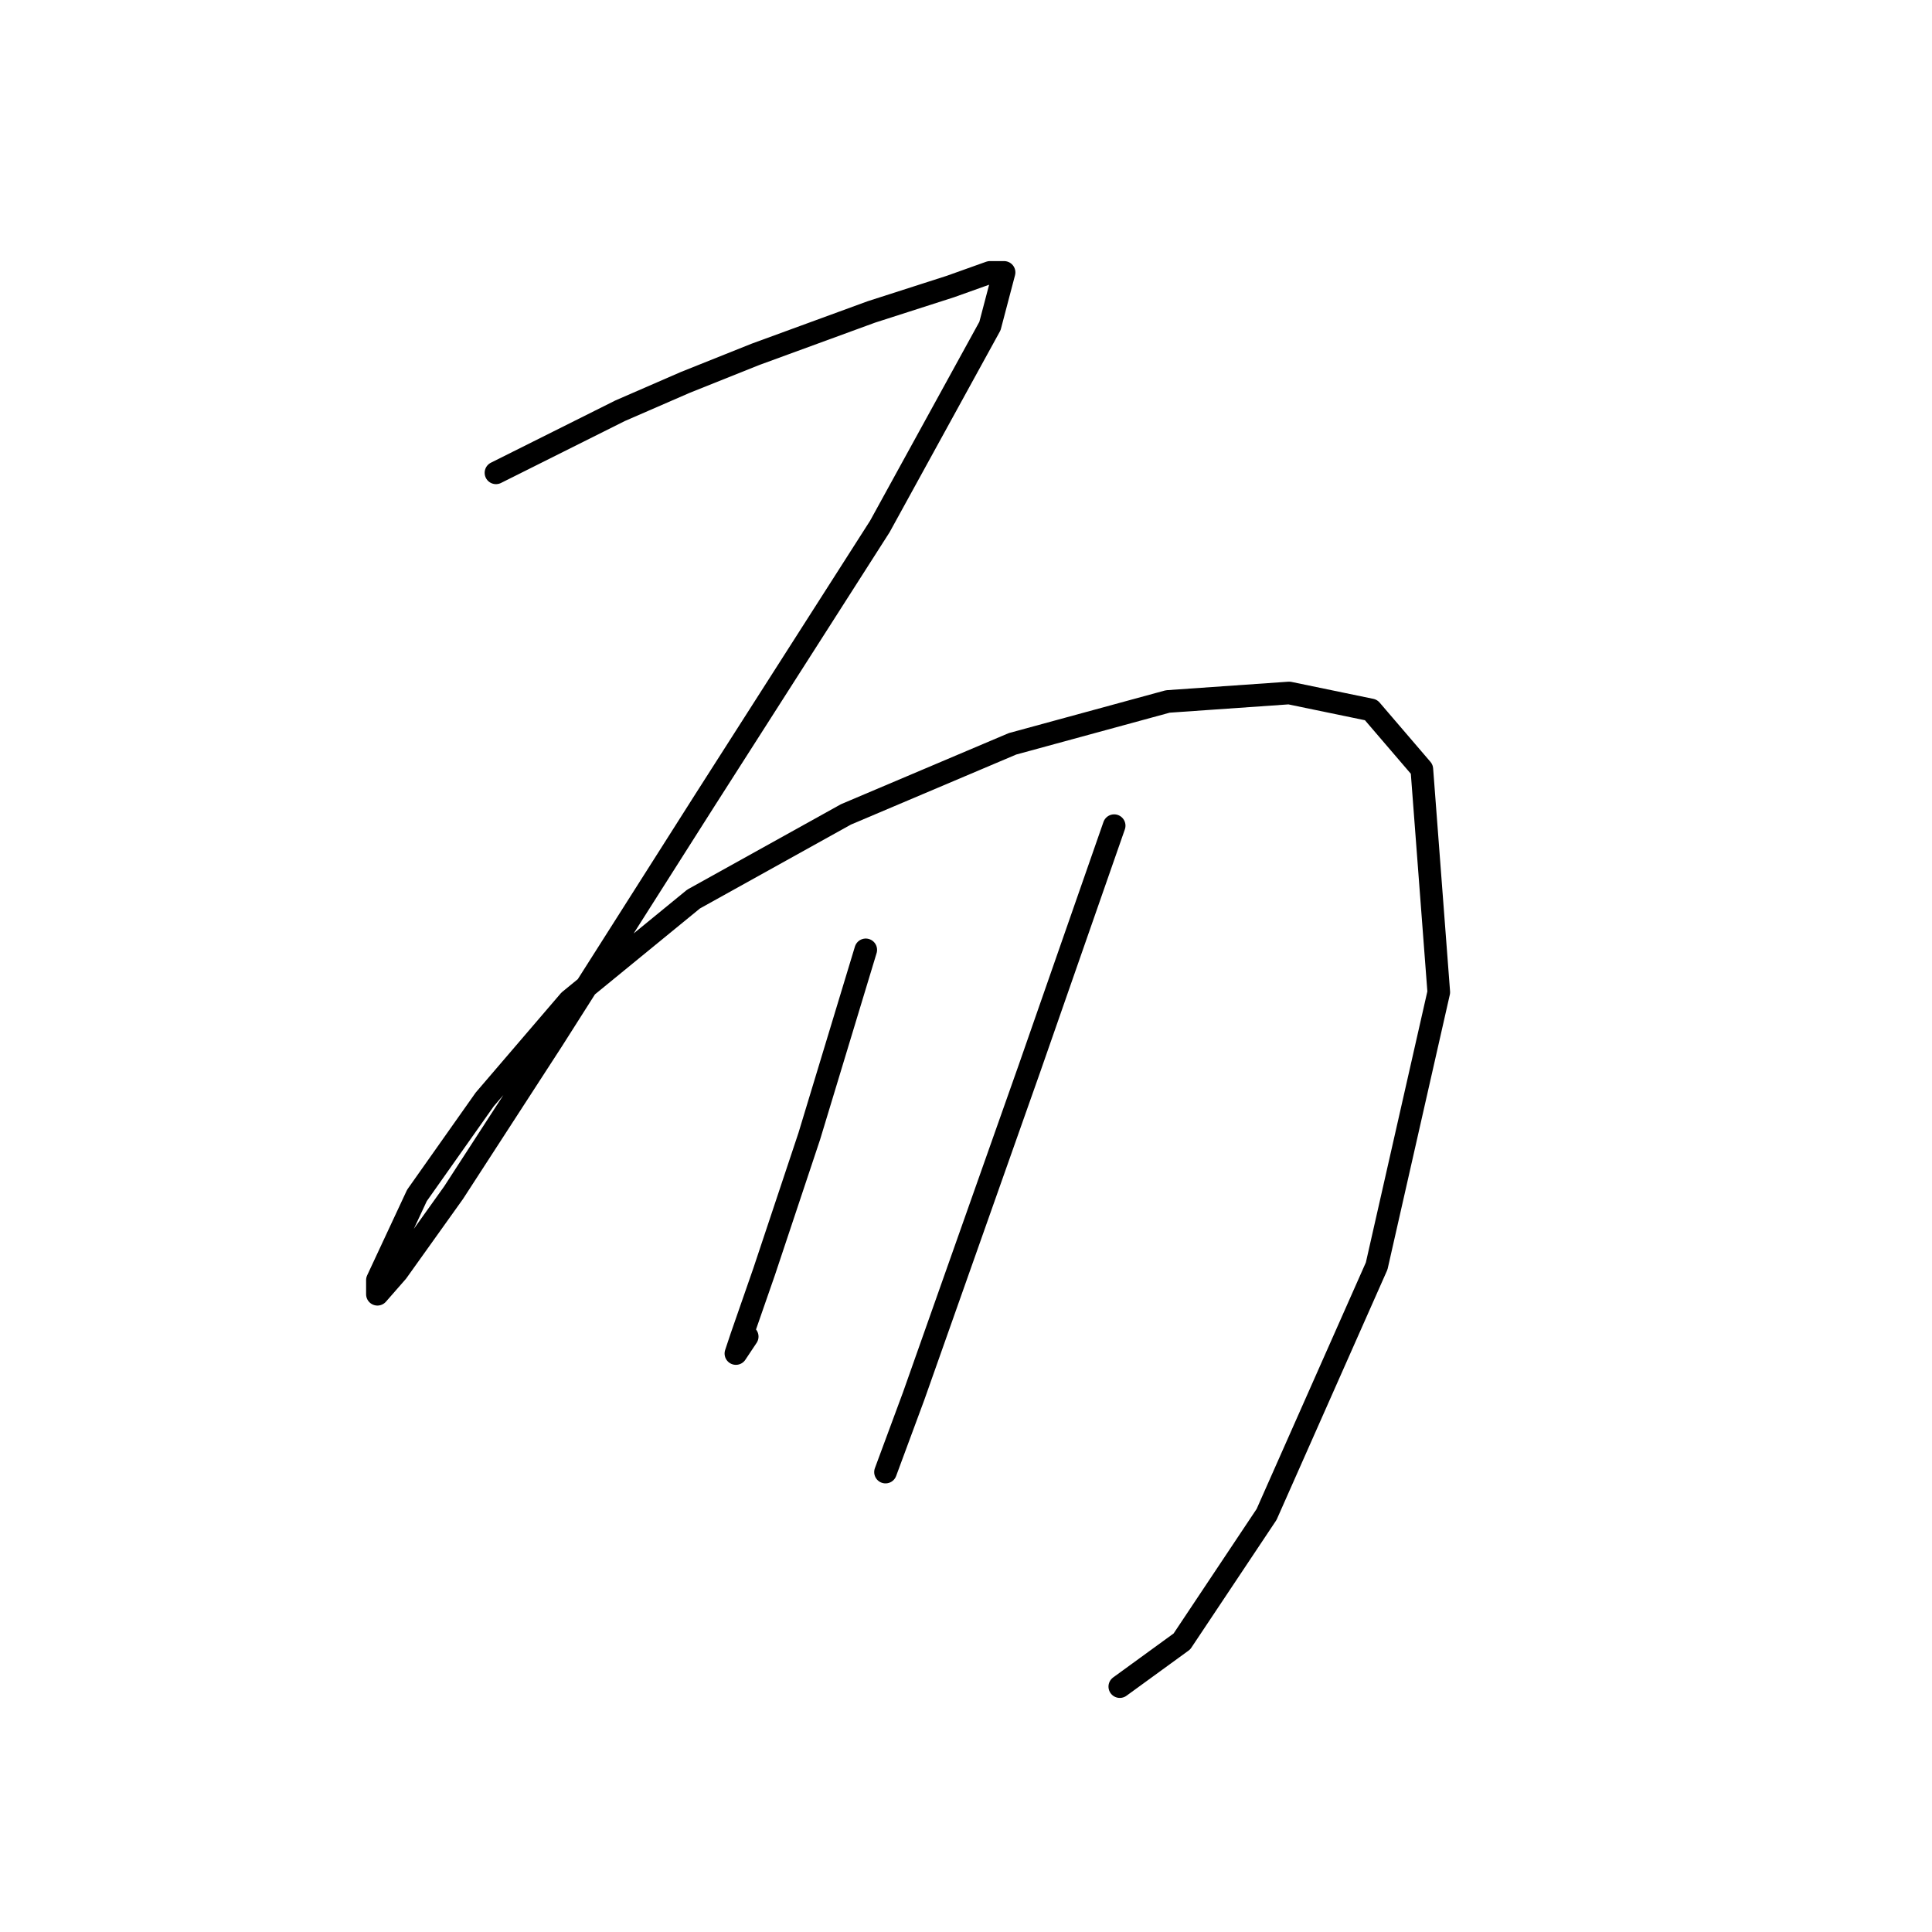 <?xml version="1.0" standalone="no"?>
    <svg width="256" height="256" xmlns="http://www.w3.org/2000/svg" version="1.1">
    <polyline stroke="black" stroke-width="3" stroke-linecap="round" fill="transparent" stroke-linejoin="round" points="65.719 62.651 73.948 58.537 82.176 54.422 90.779 50.682 100.13 46.942 115.465 41.331 125.938 37.965 131.174 36.095 133.044 36.095 131.174 43.201 116.587 69.758 93.397 106.039 73.2 137.831 60.108 158.029 52.628 168.502 50.01 171.494 50.01 169.624 55.246 158.403 64.223 145.686 75.444 132.595 91.901 119.13 112.099 107.909 134.167 98.558 154.738 92.948 170.822 91.825 181.668 94.07 188.401 101.924 190.645 131.473 182.416 167.754 167.829 200.668 156.608 217.5 148.38 223.484 148.38 223.484 " />
        <polyline stroke="black" stroke-width="3" stroke-linecap="round" fill="transparent" stroke-linejoin="round" points="114.717 125.862 110.977 138.205 107.236 150.548 103.87 160.647 101.252 168.502 98.26 177.104 97.511 179.349 99.008 177.104 99.008 177.104 " />
        <polyline stroke="black" stroke-width="3" stroke-linecap="round" fill="transparent" stroke-linejoin="round" points="147.632 109.405 142.021 125.488 136.411 141.572 121.075 184.959 117.335 195.058 117.335 195.058 " />
        </svg>